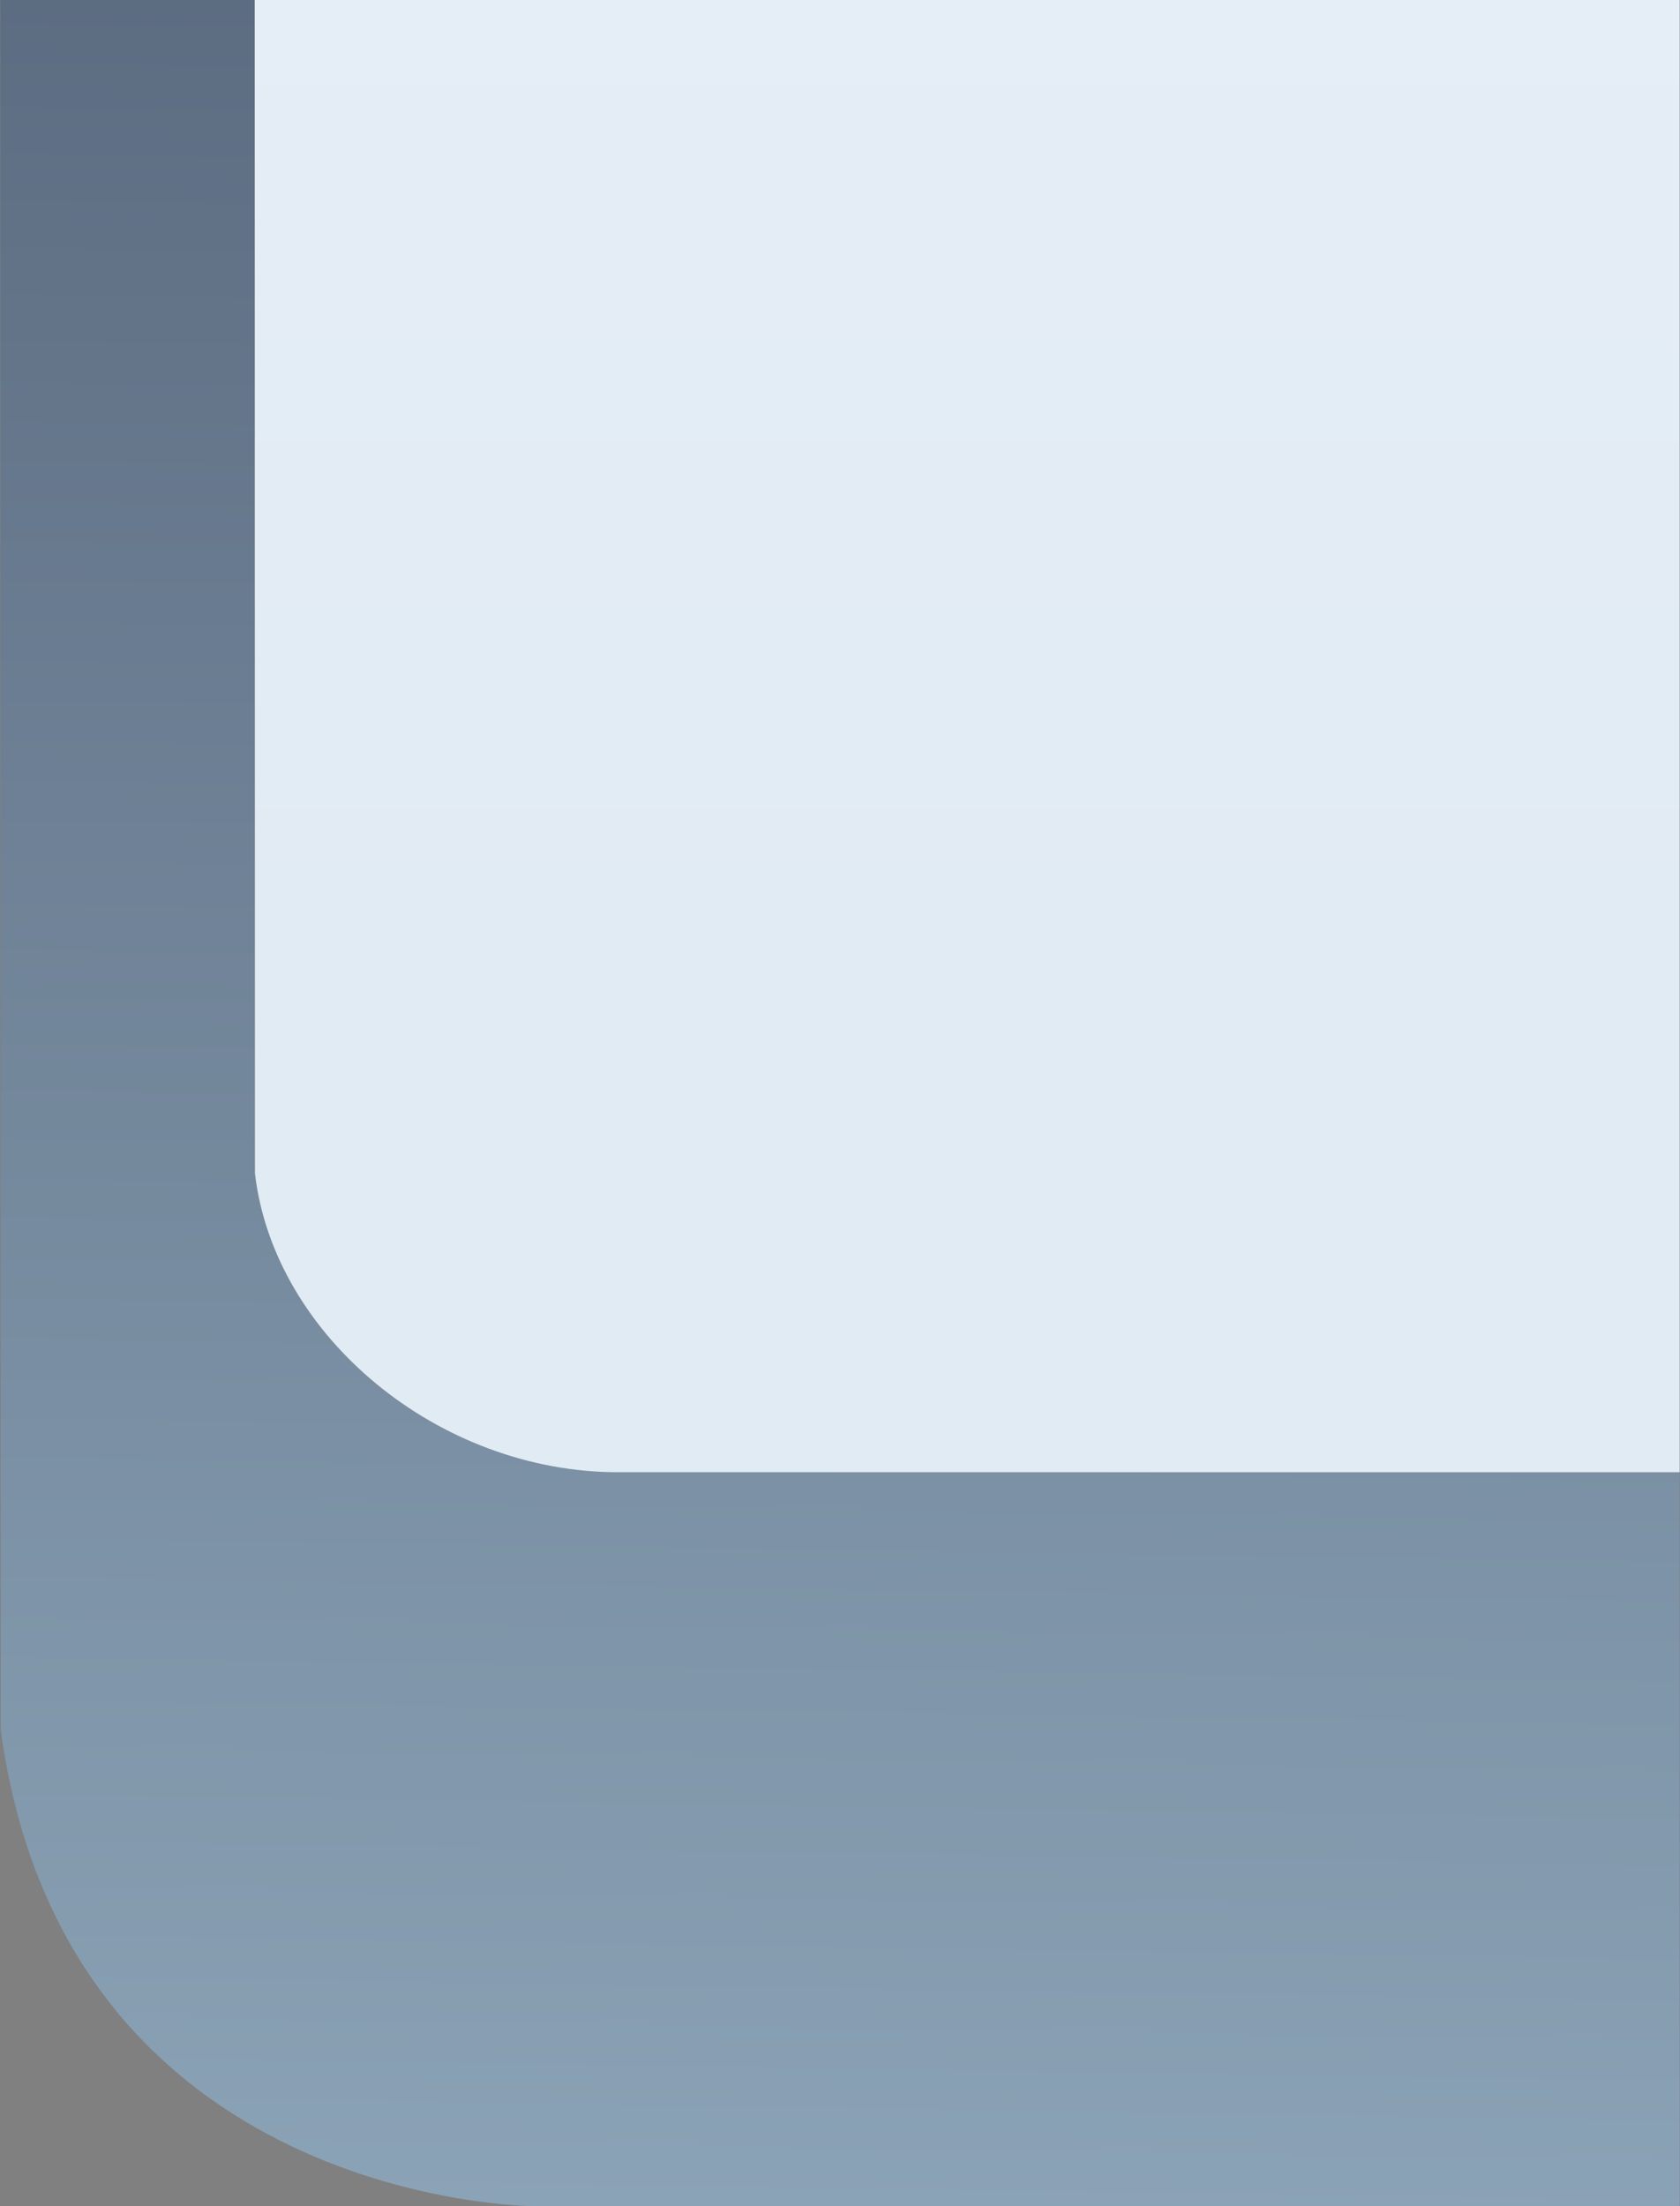 <?xml version="1.0" encoding="UTF-8" standalone="no"?>
<!DOCTYPE svg PUBLIC "-//W3C//DTD SVG 1.1 Tiny//EN" "http://www.w3.org/Graphics/SVG/1.1/DTD/svg11-tiny.dtd">
<svg xmlns="http://www.w3.org/2000/svg" xmlns:xlink="http://www.w3.org/1999/xlink" width="16" height="21" viewBox="0 0 16 21">
<rect x="0" y="0" width="16" height="21" fill="#808080" stroke="none"/>
<rect fill="none" height="21" width="16"/>
<linearGradient id="SVGID_1" gradientUnits="userSpaceOnUse" x1="7.54" y1="41.47" x2="8.4" y2="-16.9">
<stop stop-color="#B9D9EA" offset="0"/>
<stop stop-color="#363F56" offset="1"/>
</linearGradient>
<path d="M15.997,14.014H5.887c-1.713,0-3.28-1.297-3.459-2.845L2.426,0H0.003l0.004,16.334v0.133 C0.621,20.986,5.079,21,5.079,21h10.918V14.014z" fill="url(#SVGID_1)"/>
<linearGradient id="SVGID_2" gradientUnits="userSpaceOnUse" x1="9.21" y1="9.43" x2="9.21" y2="-49.7">
<stop stop-color="#E1EBF4" offset="0"/>
<stop stop-color="#F9FCFF" offset="1"/>
</linearGradient>
<path d="M2.426,0l0.002,11.169c0.18,1.548,1.748,2.845,3.459,2.845h10.11V0H2.426z" fill="url(#SVGID_2)"/>
</svg>
